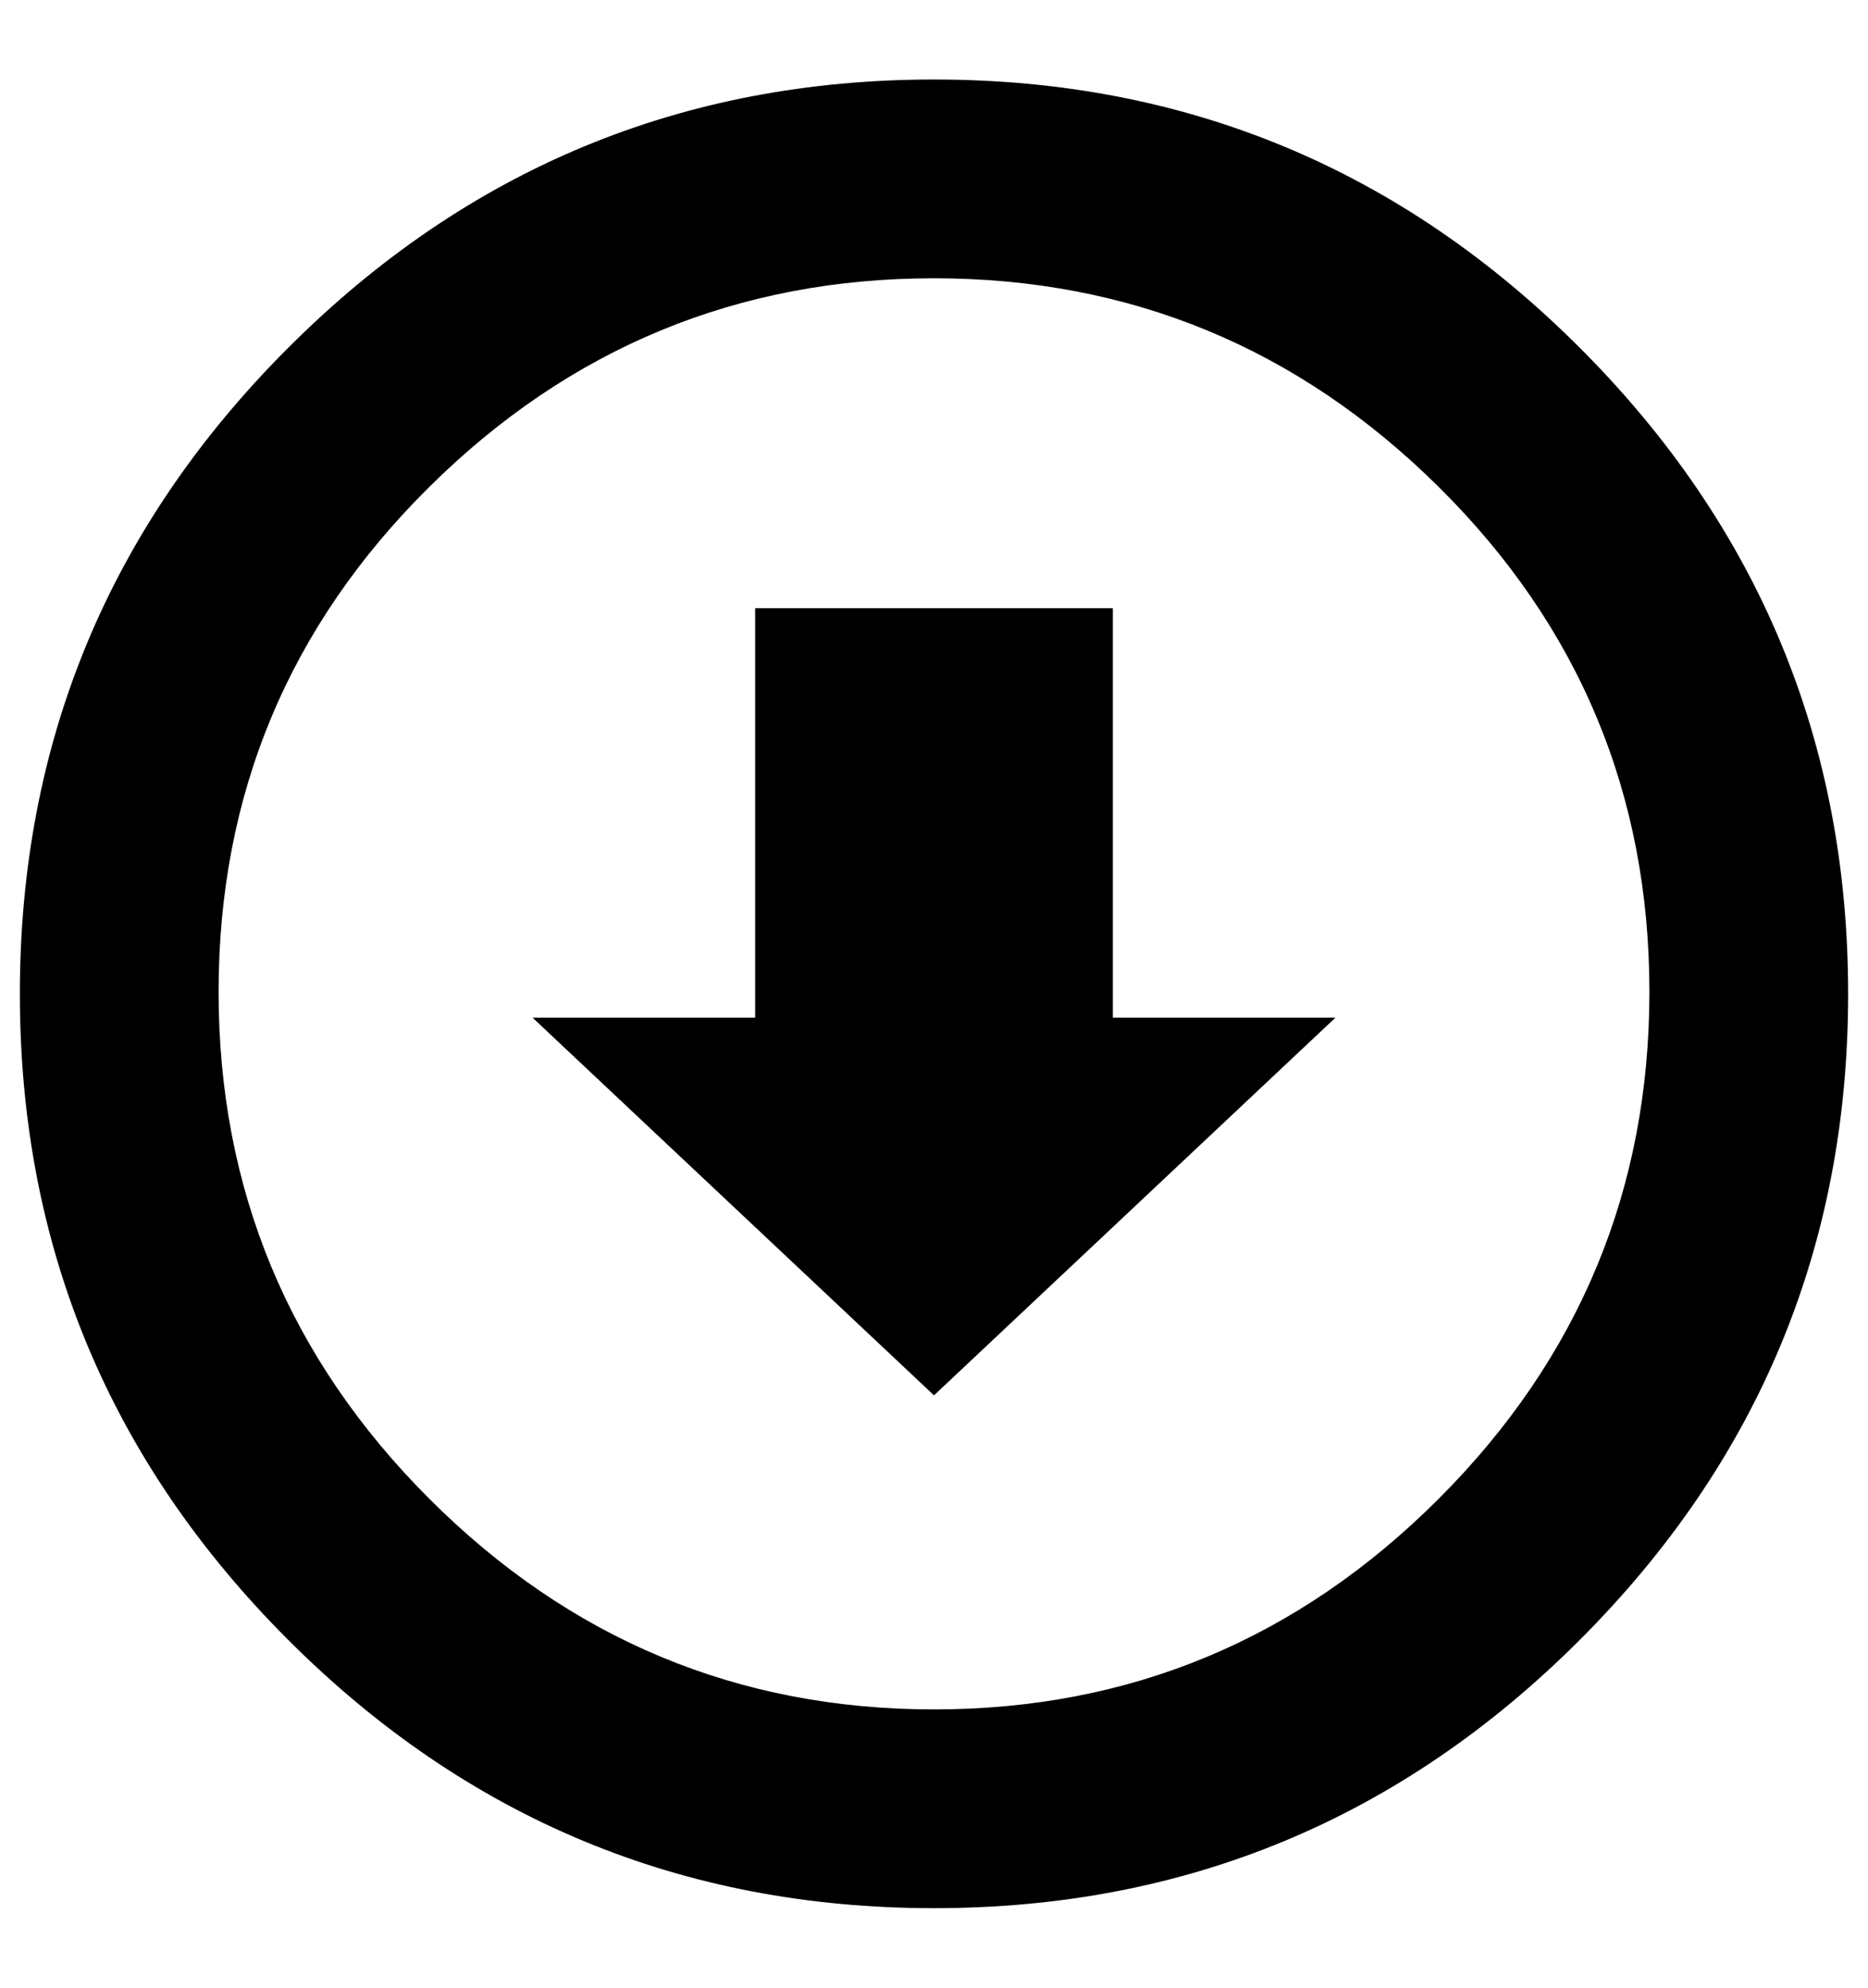 <?xml version="1.0" standalone="no"?>
<!DOCTYPE svg PUBLIC "-//W3C//DTD SVG 1.1//EN" "http://www.w3.org/Graphics/SVG/1.1/DTD/svg11.dtd" >
<svg xmlns="http://www.w3.org/2000/svg" xmlns:xlink="http://www.w3.org/1999/xlink" version="1.1" viewBox="-10 0 940 1000">
   <path fill="currentColor"
d="M460 40q190 0 325 135t135 325t-135 325t-325 135t-325 -135t-135 -325t135 -325t325 -135zM460 860q148 0 254 -106t106 -255t-106 -254t-254 -105t-254 105t-106 254t106 255t254 106zM550 306v206h112l-202 190l-202 -190h112v-206h180z" />
</svg>
